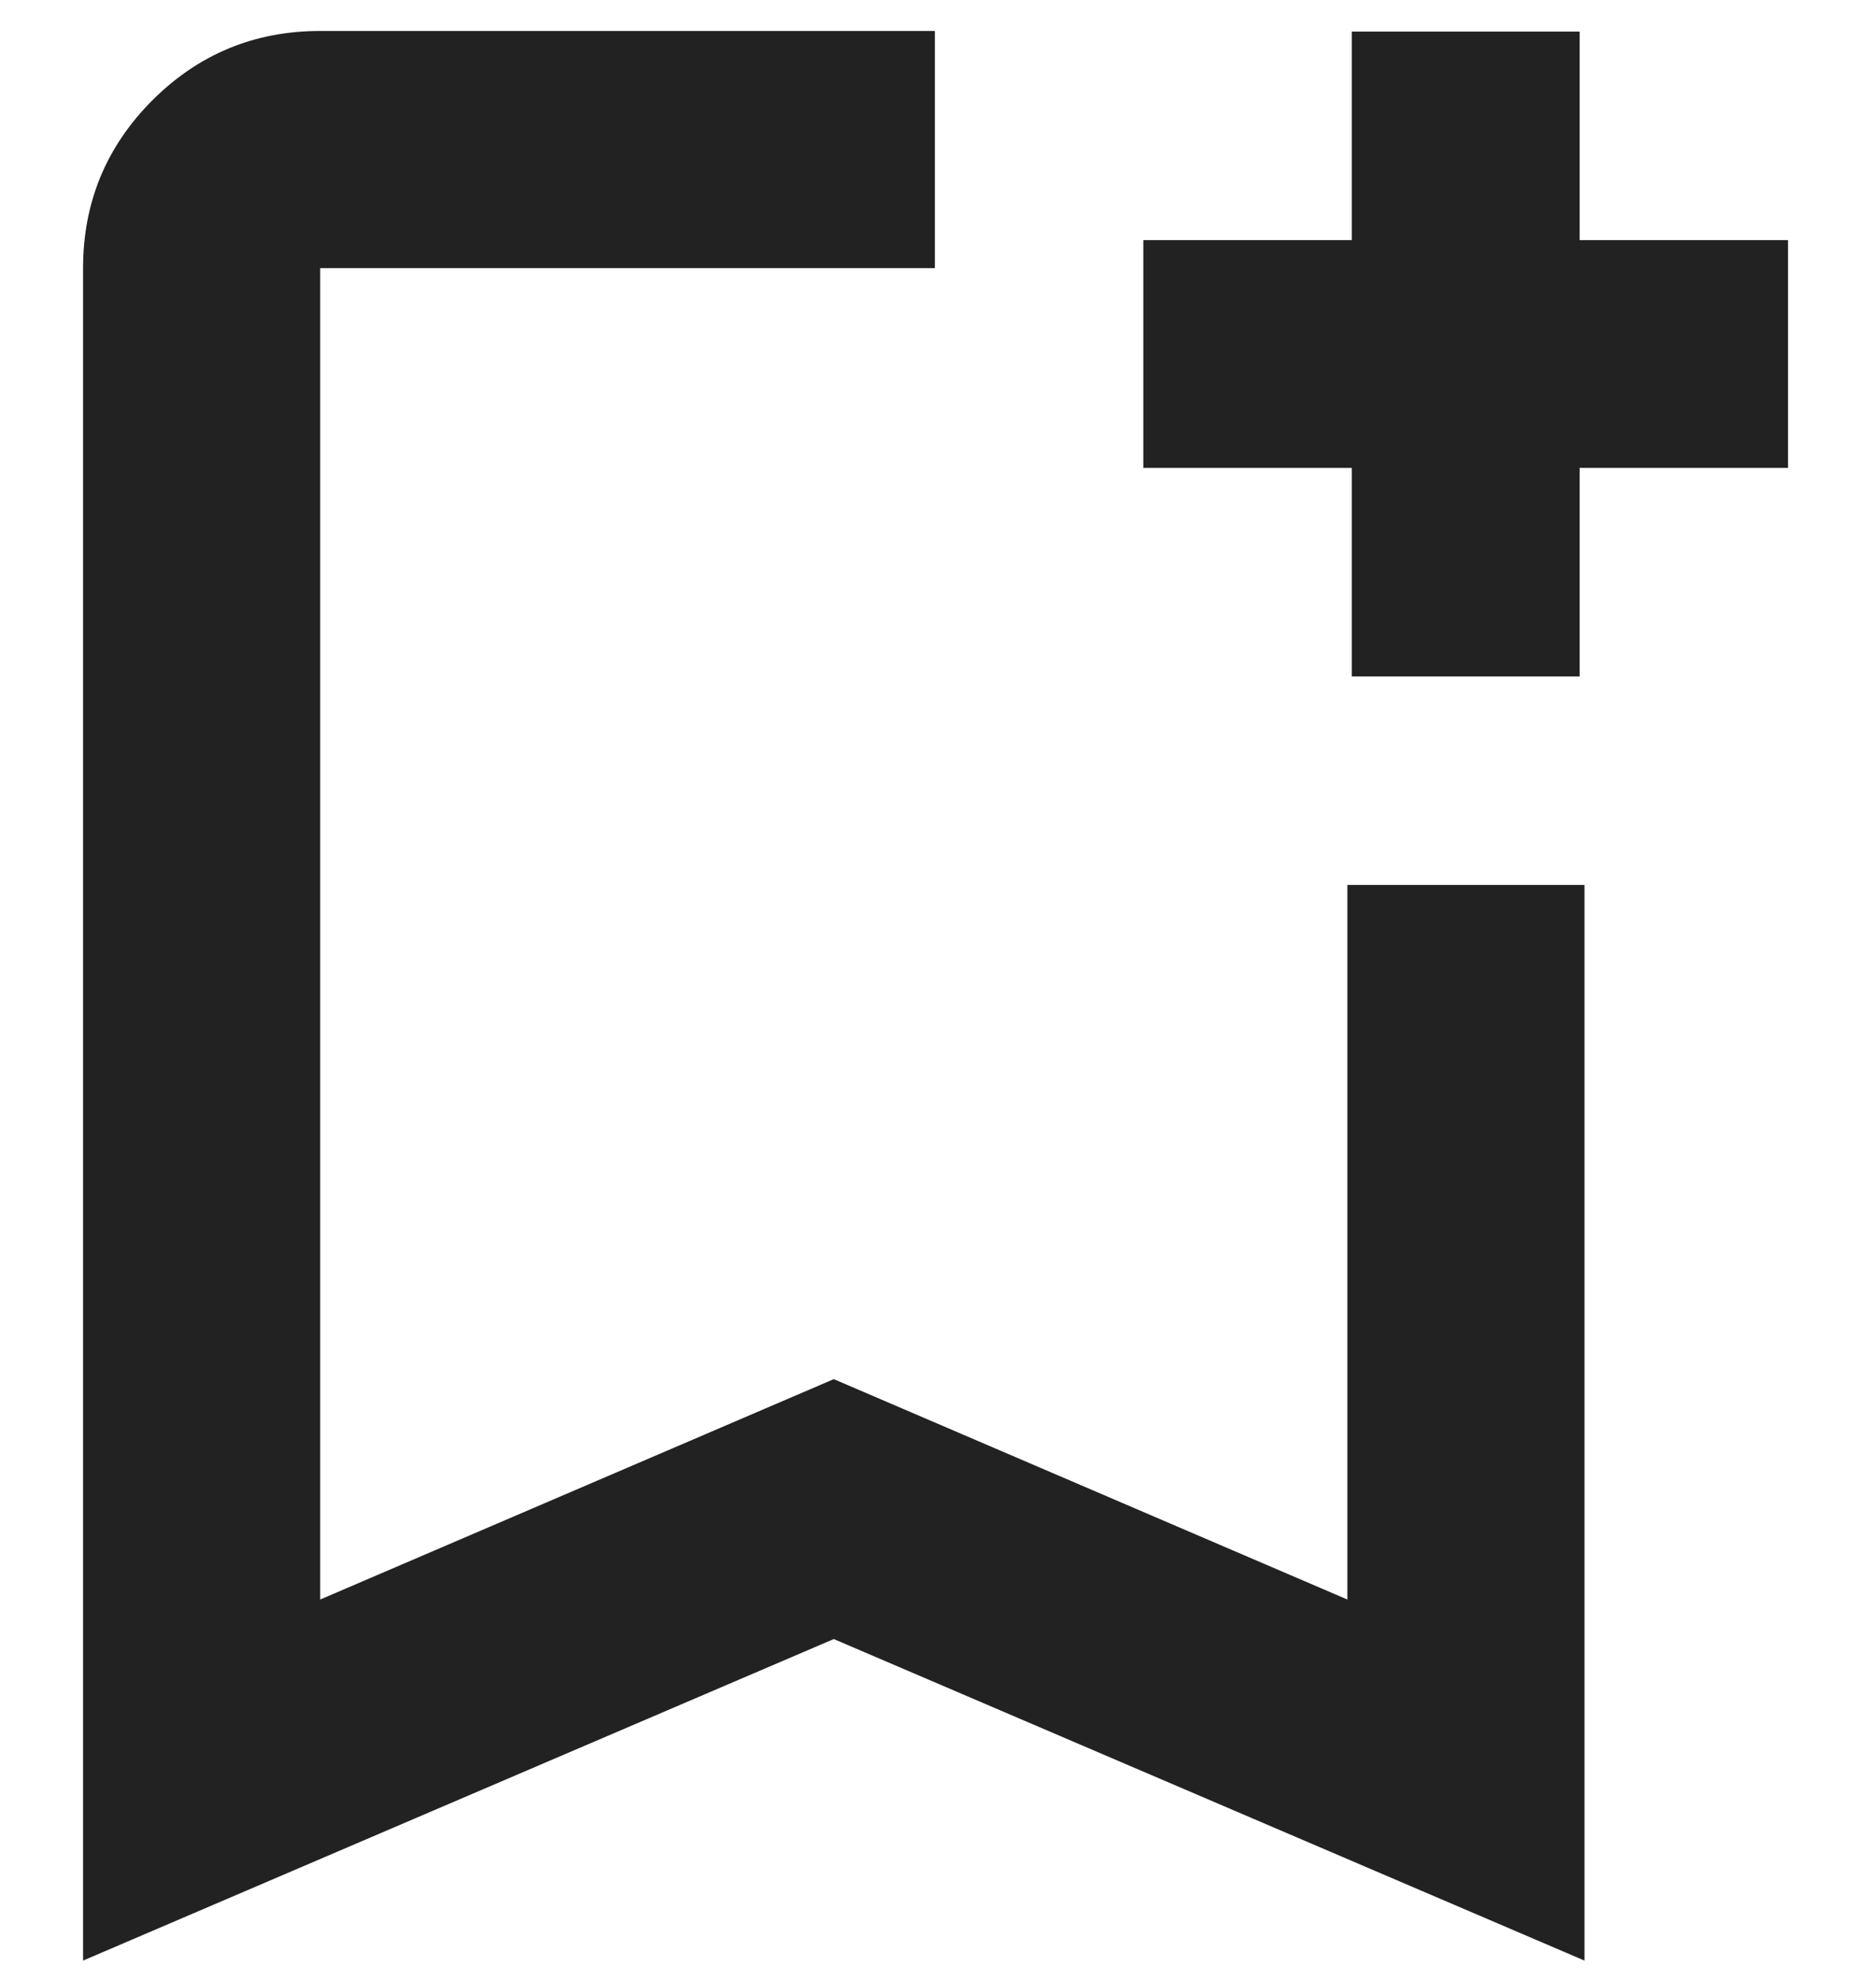 <svg width="18" height="19" viewBox="0 0 18 19" fill="none" xmlns="http://www.w3.org/2000/svg">
<path d="M0.797 18.805V2.572C0.797 1.942 1.019 1.406 1.462 0.962C1.906 0.519 2.442 0.297 3.072 0.297H8.97V2.572H3.072V15.342L8 13.228L12.928 15.342V8.488H15.203V18.805L8 15.721L0.797 18.805ZM12.97 6.488V4.488H10.97V2.303H12.97V0.303H15.156V2.303H17.156V4.488H15.156V6.488H12.97Z" fill="#222222"/>
</svg>
